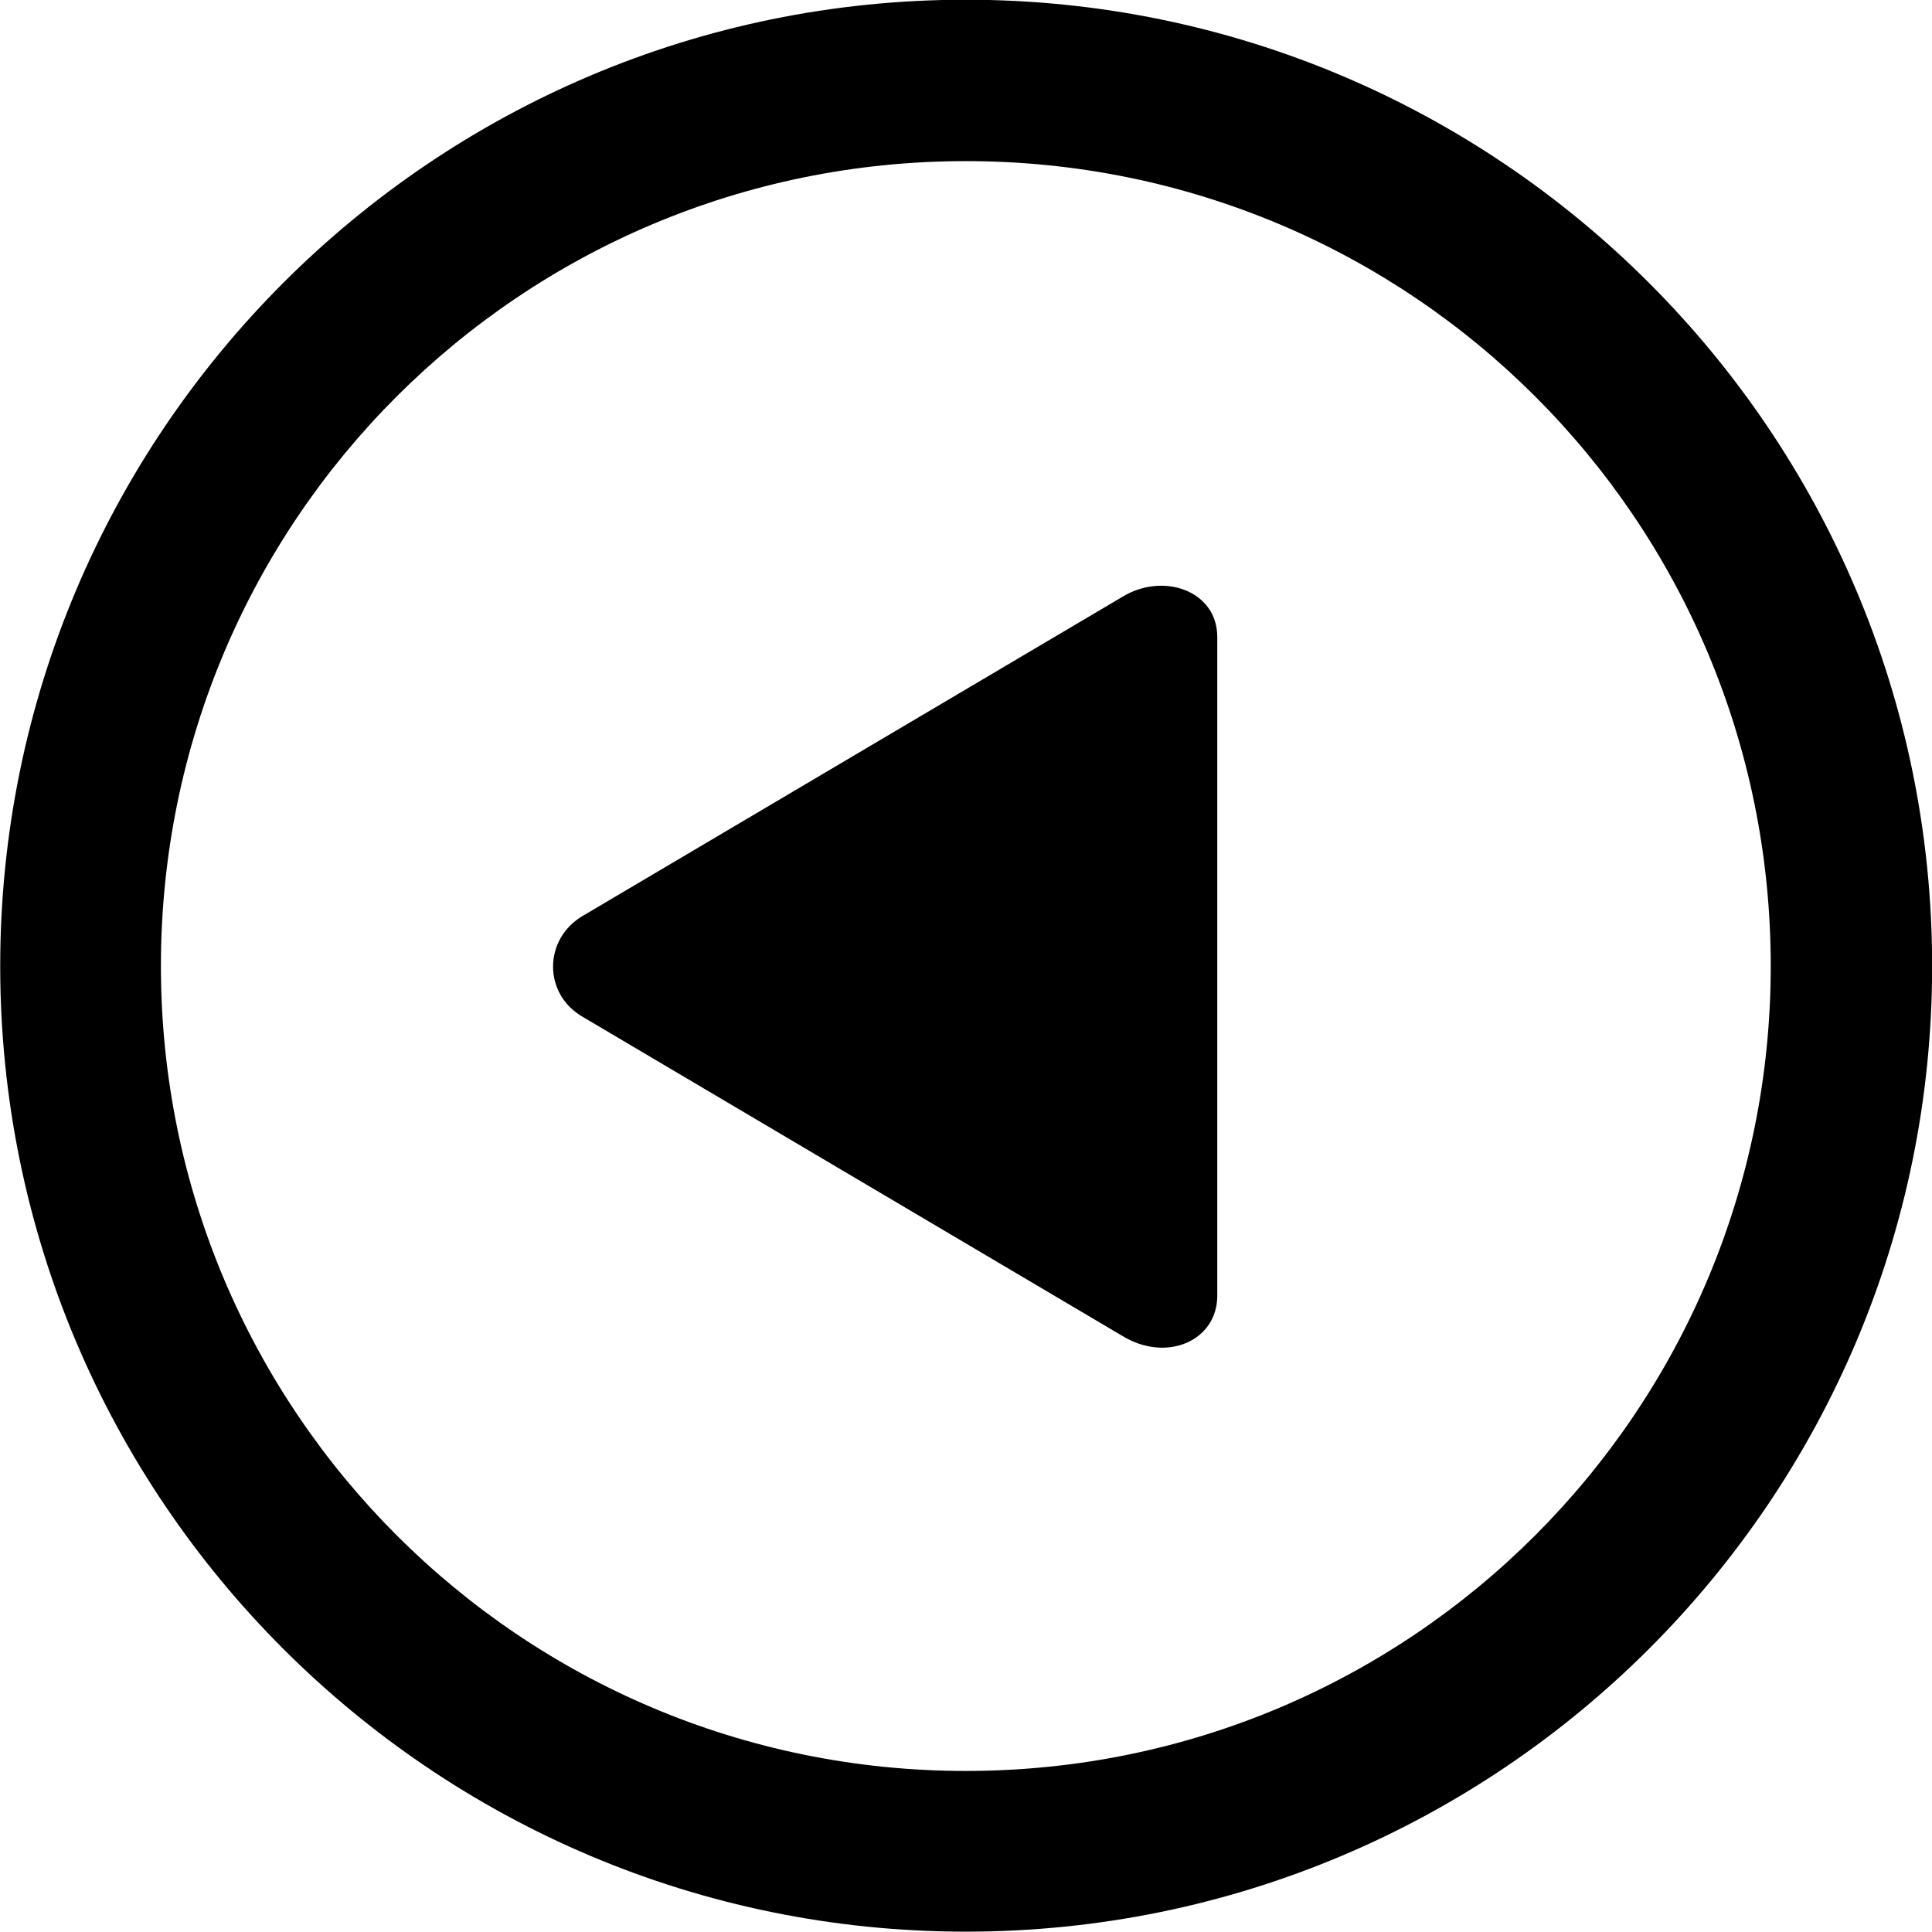 
<svg
    viewBox="0 0 27.891 27.891"
    xmlns="http://www.w3.org/2000/svg"
>
    <path
        fill="inherit"
        d="M13.943 27.886C21.643 27.886 27.893 21.646 27.893 13.946C27.893 6.246 21.643 -0.004 13.943 -0.004C6.253 -0.004 0.003 6.246 0.003 13.946C0.003 21.646 6.253 27.886 13.943 27.886ZM13.943 25.566C7.523 25.566 2.323 20.366 2.323 13.946C2.323 7.516 7.523 2.326 13.943 2.326C20.373 2.326 25.563 7.516 25.563 13.946C25.563 20.366 20.373 25.566 13.943 25.566ZM8.423 14.686L16.203 19.286C16.843 19.676 17.573 19.356 17.573 18.706V9.196C17.573 8.526 16.793 8.256 16.203 8.616L8.423 13.216C7.843 13.546 7.833 14.356 8.423 14.686Z"
        fillRule="evenodd"
        clipRule="evenodd"
    />
</svg>
        